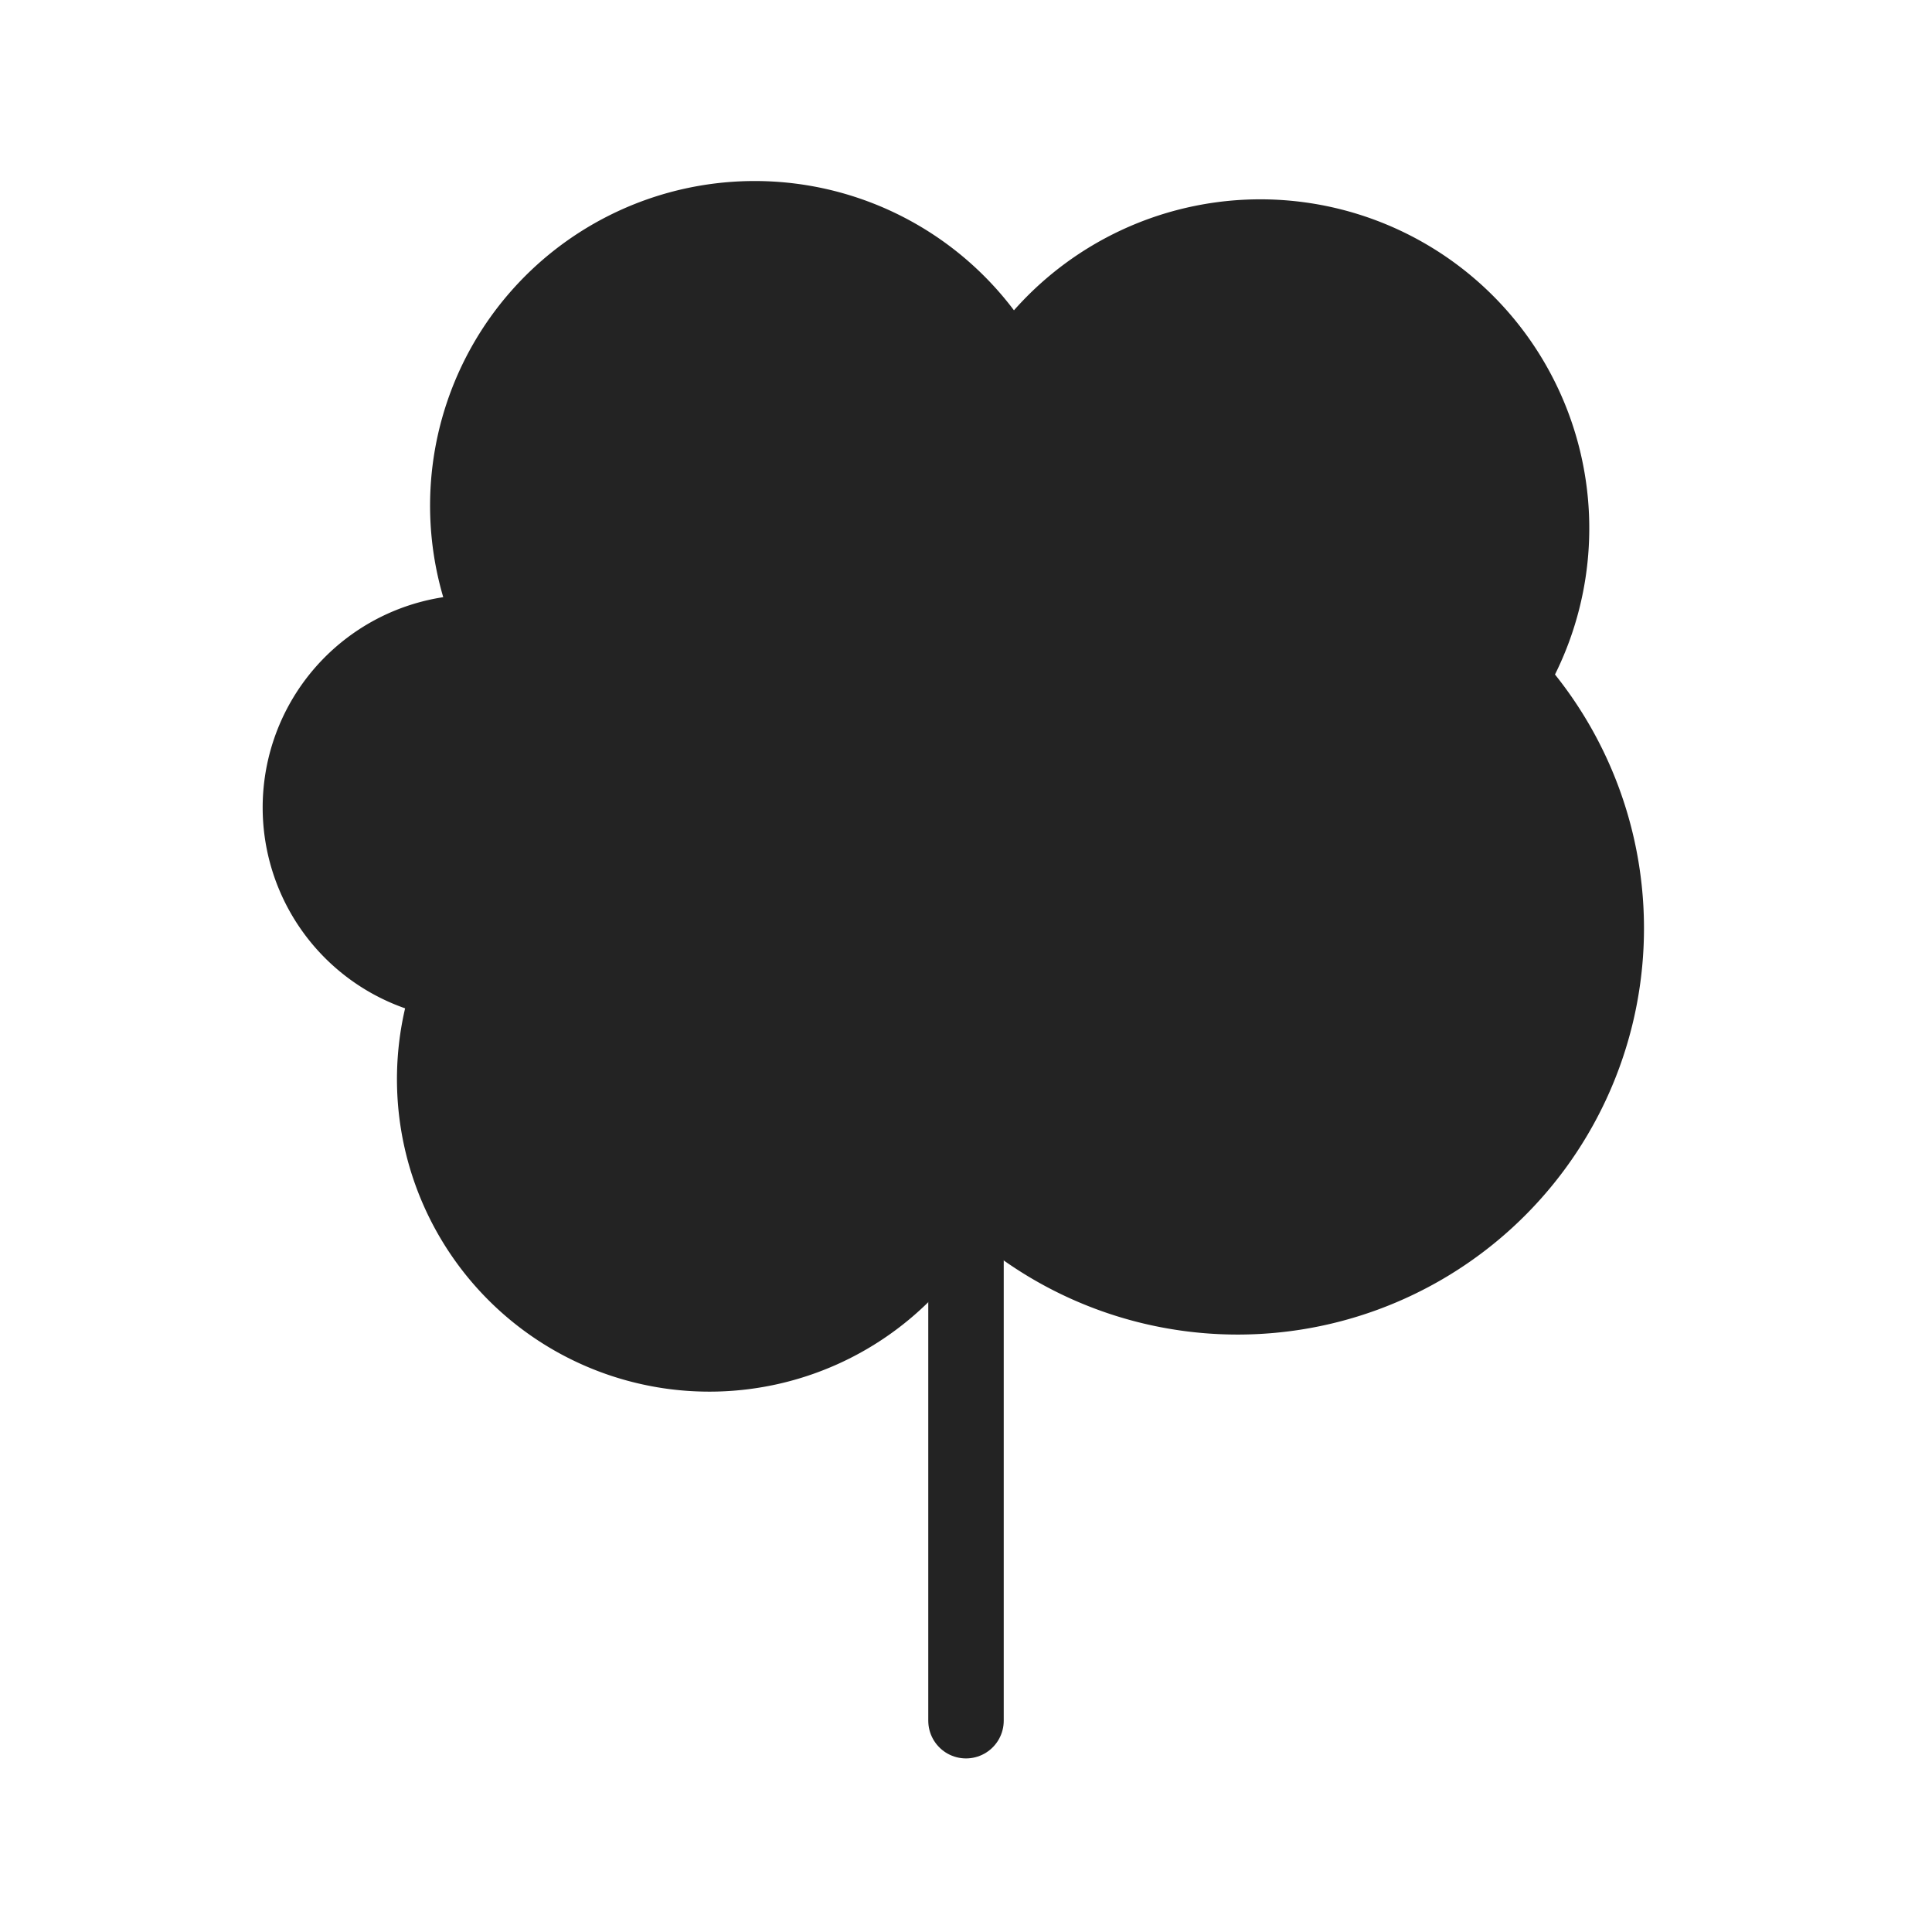 <svg xmlns="http://www.w3.org/2000/svg" viewBox="0 0 128 128" fill="#232323" stroke="#232323" stroke-width="5" stroke-linecap="round"><path d="M64 78A1 1 0 0130 65a1 1 0 013-23A1 1 0 0167 25a1 1 0 0133 20A1 1 0 0164 78"/><path d="M64 114V71" fill="none"/></svg>


